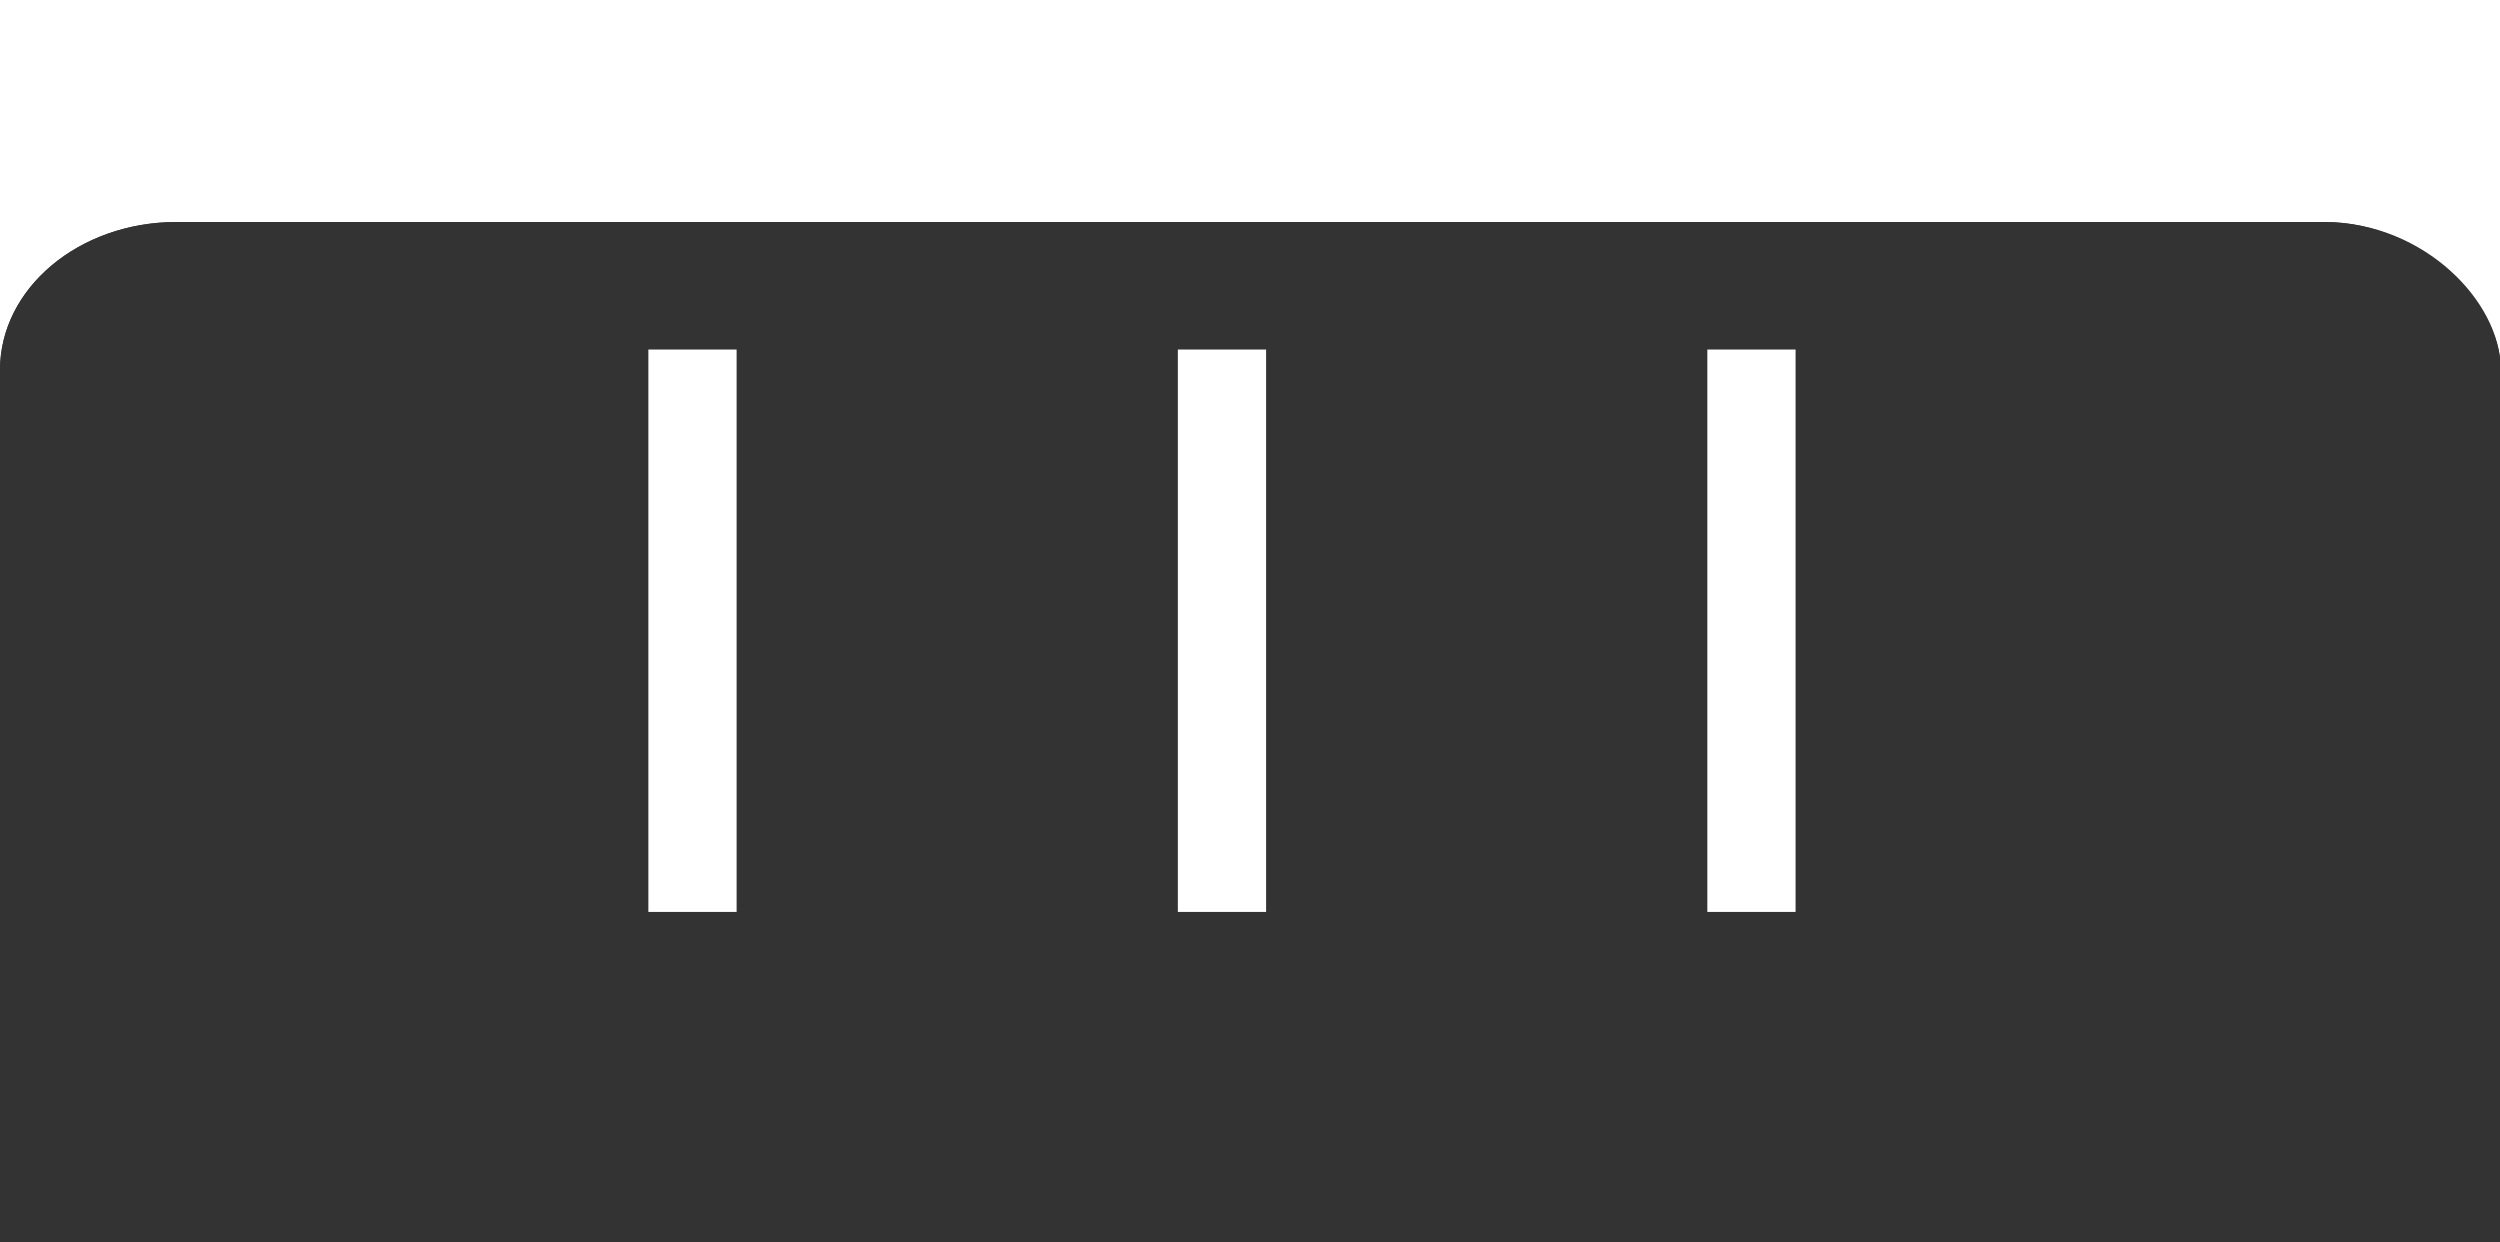 <?xml version="1.0" encoding="UTF-8" standalone="no"?>
<svg
   xmlns:dc="http://purl.org/dc/elements/1.1/"
   xmlns:cc="http://creativecommons.org/ns#"
   xmlns:rdf="http://www.w3.org/1999/02/22-rdf-syntax-ns#"
   xmlns:svg="http://www.w3.org/2000/svg"
   xmlns="http://www.w3.org/2000/svg"
   xmlns:sodipodi="http://sodipodi.sourceforge.net/DTD/sodipodi-0.dtd"
   xmlns:inkscape="http://www.inkscape.org/namespaces/inkscape"
   width="39.491"
   height="19.625"
   viewBox="0 0 39.491 19.625"
   version="1.1"
   id="svg3803"
   sodipodi:docname="knob_horizontal.svg"
   inkscape:version="0.92.4 (5da689c313, 2019-01-14)">
  <sodipodi:namedview
     pagecolor="#ffffff"
     bordercolor="#666666"
     borderopacity="1"
     objecttolerance="10"
     gridtolerance="10"
     guidetolerance="10"
     inkscape:pageopacity="0"
     inkscape:pageshadow="2"
     inkscape:window-width="1920"
     inkscape:window-height="986"
     id="namedview3805"
     showgrid="false"
     fit-margin-top="0"
     fit-margin-left="0"
     fit-margin-right="0"
     fit-margin-bottom="0"
     inkscape:zoom="15.506639"
     inkscape:cx="-8.7256448"
     inkscape:cy="4.734114"
     inkscape:window-x="-11"
     inkscape:window-y="-11"
     inkscape:window-maximized="1"
     inkscape:current-layer="g3785" />
  <defs
     id="defs3777">
    <style
       id="style3761">.a,.d{fill:none;}.b{fill:#333;stroke:#333;}.c{clip-path:url(#c);}.d{stroke:#fff;}.e{stroke:none;}.f{filter:url(#a);}</style>
    <filter
       id="a"
       x="0"
       y="0"
       width="46.339"
       height="34.793"
       filterUnits="userSpaceOnUse">
      <feOffset
         dy="3"
         input="SourceAlpha"
         id="feOffset3763" />
      <feGaussianBlur
         stdDeviation="3"
         result="b"
         id="feGaussianBlur3765" />
      <feFlood
         flood-opacity="0.161"
         id="feFlood3767" />
      <feComposite
         operator="in"
         in2="b"
         id="feComposite3769"
         result="result1" />
      <feComposite
         in="SourceGraphic"
         in2="result1"
         id="feComposite3771" />
    </filter>
    <clipPath
       id="c">
      <rect
         class="a"
         width="14.694"
         height="7.978"
         id="rect3774"
         x="0"
         y="0"
         style="fill:none" />
    </clipPath>
  </defs>
  <g
     transform="scale(1.394,1.169)"
     id="g3801">
    <g
       class="f"
       transform="translate(-9,-6)"
       id="g3785"
       style="filter:url(#a)">
      <g
         class="b"
         transform="translate(9,6)"
         id="g3783"
         style="fill:#333333;stroke:#333333">
        <rect
           class="e"
           width="28.339"
           height="16.793"
           rx="2"
           id="rect3779"
           x="0"
           y="0"
           style="stroke:none" />
        <rect
           class="a"
           x="0.5"
           y="0.5"
           width="27.339"
           height="15.793"
           rx="1.5"
           id="rect3781"
           style="fill:none" />
      </g>
    </g>
    <g
       class="c"
       transform="translate(7.347,4.723)"
       clip-path="url(#c)"
       id="g3799">
      <g
         transform="translate(-103,-263.5)"
         id="g3789">
        <path
           class="d"
           d="m 111.5,2728.5 v 7.6"
           transform="translate(-8,-2465)"
           id="path3787"
           inkscape:connector-curvature="0"
           style="fill:none;stroke:#ffffff" />
      </g>
      <g
         transform="translate(-97,-263.5)"
         id="g3793">
        <path
           class="d"
           d="m 111.5,2728.5 v 7.6"
           transform="translate(-8,-2465)"
           id="path3791"
           inkscape:connector-curvature="0"
           style="fill:none;stroke:#ffffff" />
      </g>
      <g
         transform="translate(-91,-263.5)"
         id="g3797">
        <path
           class="d"
           d="m 111.5,2728.5 v 7.6"
           transform="translate(-8,-2465)"
           id="path3795"
           inkscape:connector-curvature="0"
           style="fill:none;stroke:#ffffff" />
      </g>
    </g>
    <rect
       id="rect3811"
       width="28.339"
       height="16.793"
       x="0"
       y="0"
       style="fill:none" />
  </g>
</svg>
